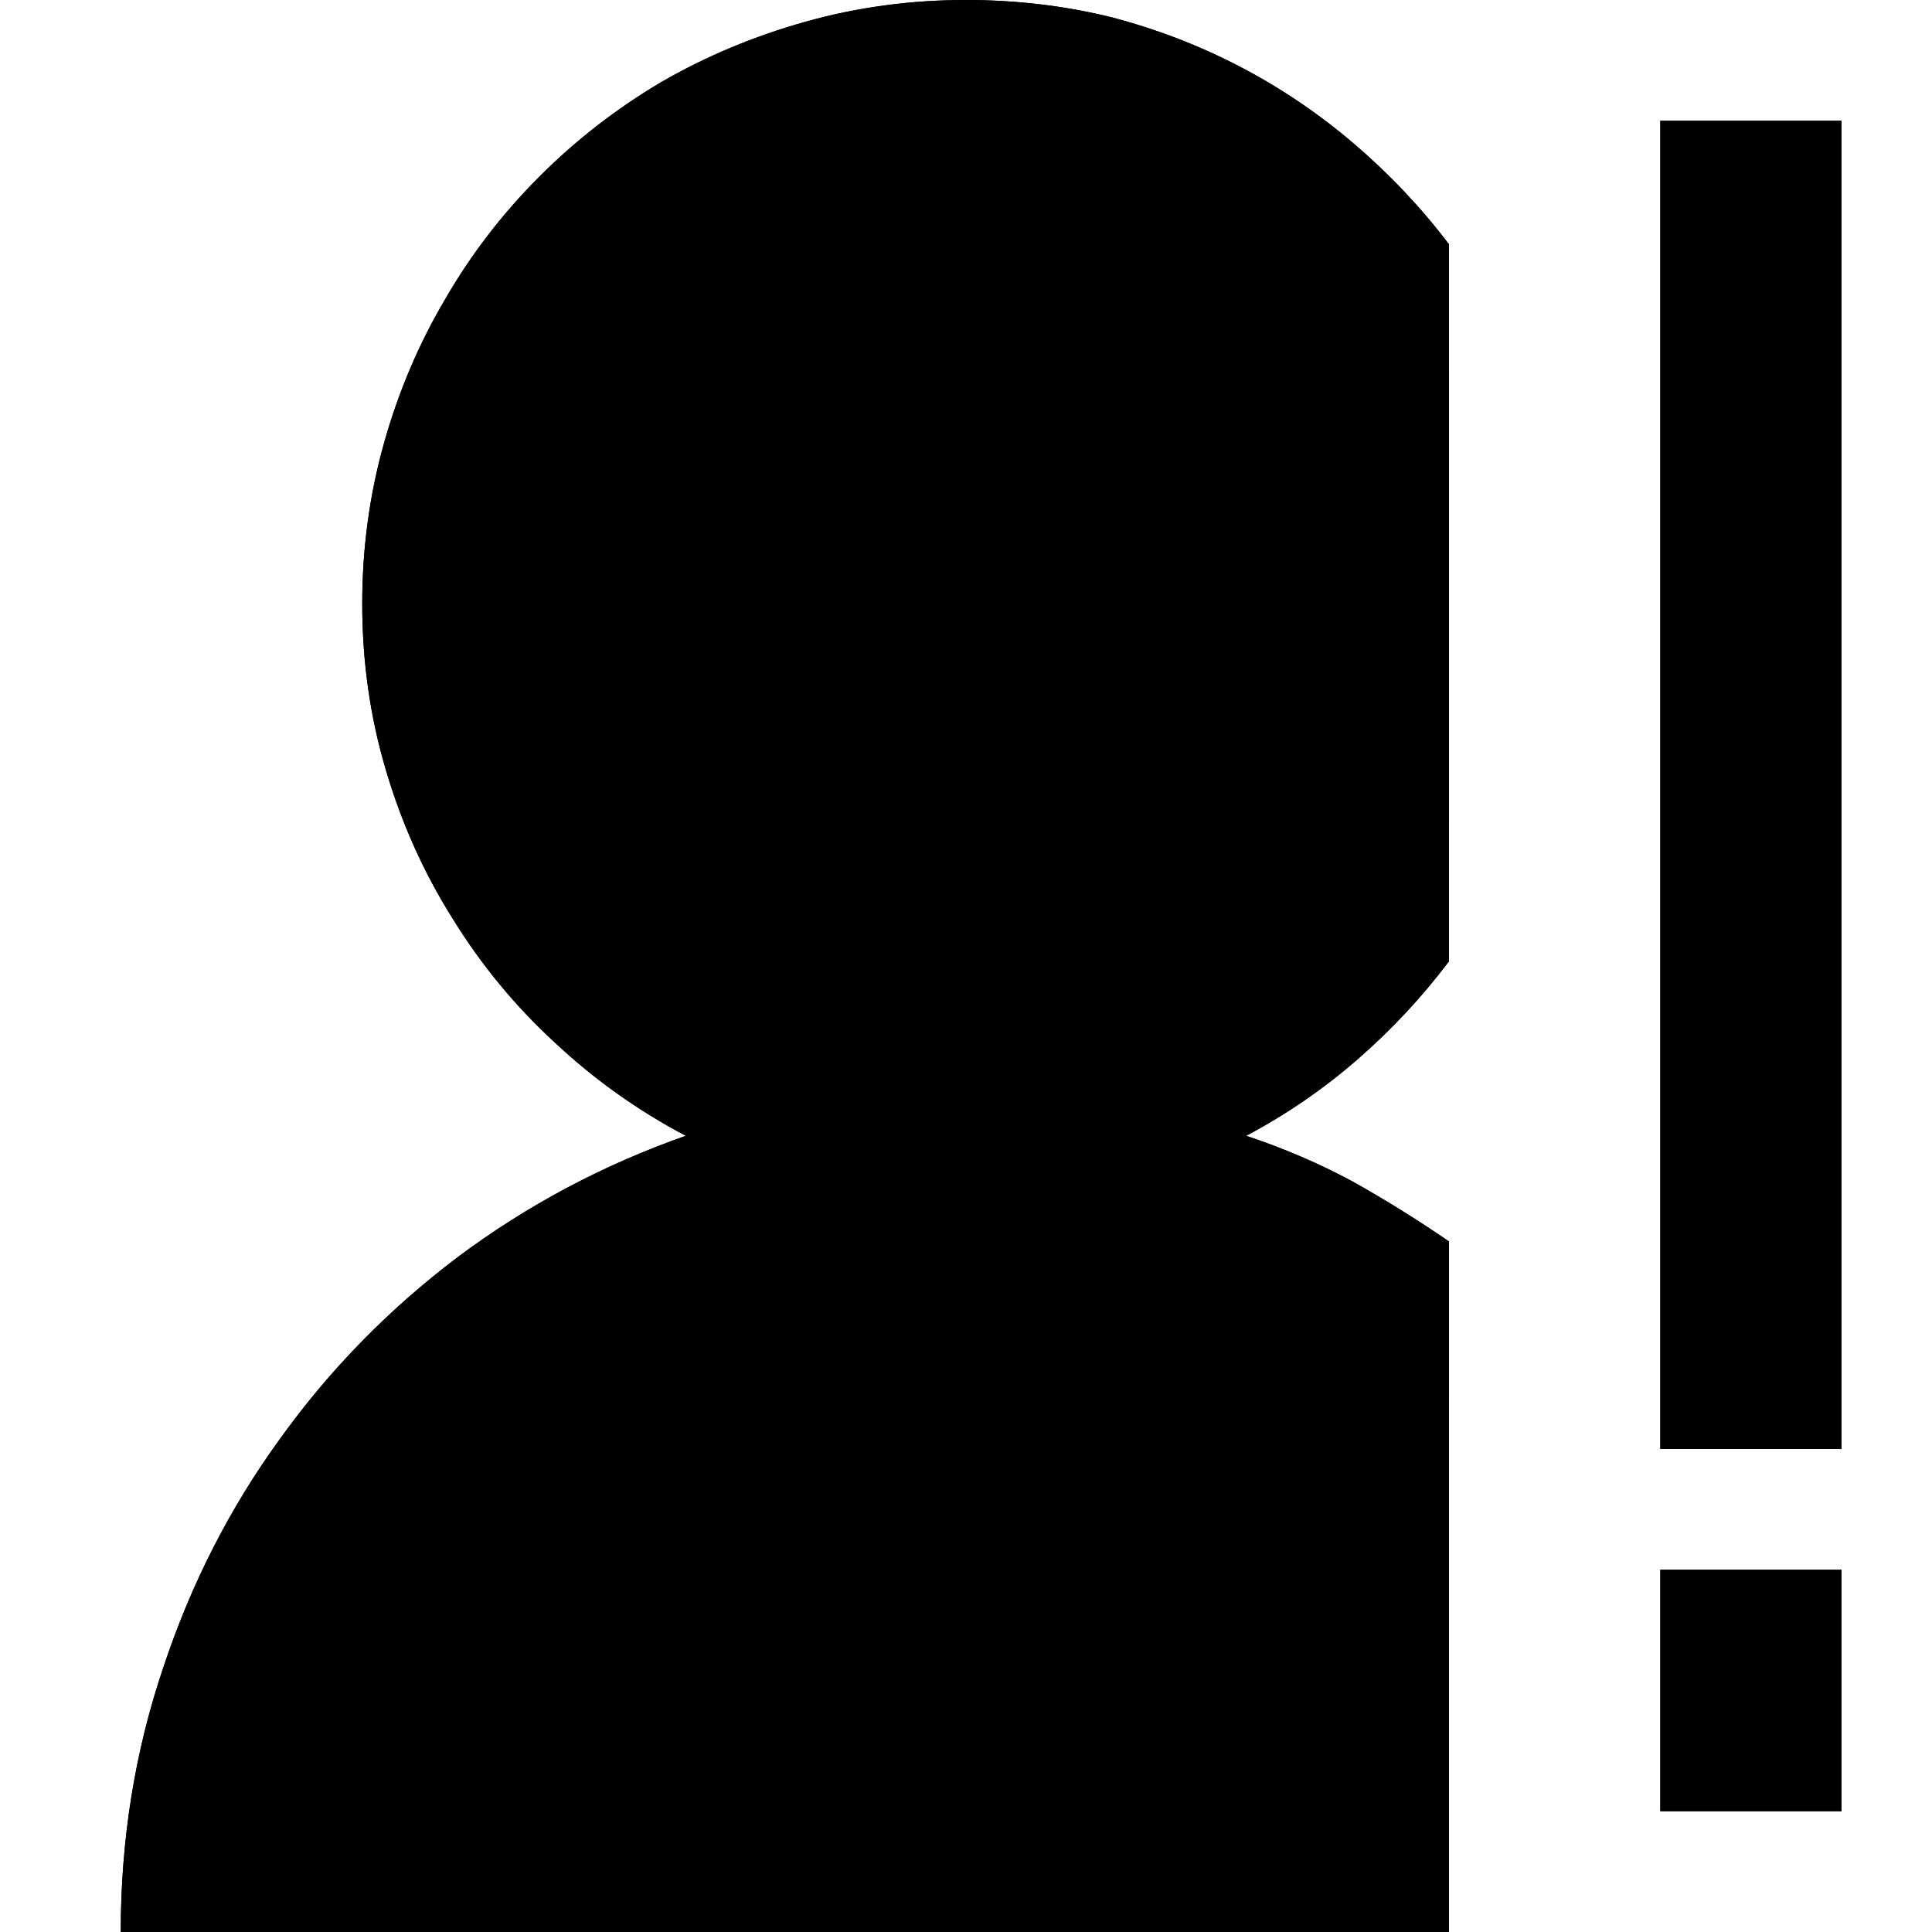 <?xml version="1.0" standalone="no"?>
<svg xmlns="http://www.w3.org/2000/svg" viewBox="0,0,2048,2048">
  <path class='OfficeIconColors_HighContrast' d='M 1024 1152 q 104 0 196 -39 q 91 -38 160 -105 q 68 -66 110 -156 q 41 -89 46 -191 v 358 q -43 57 -97 104 q -54 47 -118 81 q 60 20 112 48 q 52 29 103 64 v 161 q -103 -93 -232 -145 q -130 -52 -280 -52 q -106 0 -204 27 q -98 28 -183 78 q -86 50 -156 120 q -70 70 -120 155 q -50 86 -77 184 q -28 98 -28 204 h -128 q 0 -147 45 -280 q 44 -133 124 -243 q 79 -110 189 -193 q 110 -82 241 -128 q -76 -40 -139 -99 q -63 -58 -108 -131 q -46 -73 -71 -158 q -25 -84 -25 -176 q 0 -88 23 -170 q 23 -82 65 -153 q 41 -71 100 -130 q 58 -58 129 -100 q 71 -41 153 -64 q 82 -23 170 -23 q 79 0 153 18 q 73 19 138 53 q 65 34 121 82 q 56 48 100 106 v 381 q 0 -106 -40 -200 q -40 -93 -109 -163 q -70 -69 -163 -109 q -94 -40 -200 -40 q -107 0 -200 40 q -93 40 -162 109 q -70 70 -110 163 q -40 94 -40 200 q 0 107 40 200 q 40 93 110 162 q 69 70 162 110 q 93 40 200 40 m 928 384 h -192 v -1408 h 192 m 0 1792 h -192 v -256 h 192 z'/>
  <path class='OfficeIconColors_m20' d='M 1020 1220 q 150 0 280 46 q 130 46 236 131 v 651 h -1344 q 0 -116 29 -223 q 29 -106 83 -198 q 53 -92 128 -167 q 75 -75 167 -129 q 92 -53 199 -82 q 106 -29 222 -29 m 0 -14 q -118 0 -222 -45 q -104 -45 -181 -123 q -78 -77 -123 -181 q -45 -104 -45 -222 q 0 -118 45 -222 q 45 -104 123 -182 q 77 -77 181 -122 q 104 -45 222 -45 q 86 0 165 24 q 78 25 145 68 q 66 44 119 105 q 53 61 87 134 v 480 q -34 73 -87 134 q -53 61 -119 104 q -67 44 -145 68 q -79 25 -165 25 z'/>
  <path class='OfficeIconColors_m22' d='M 1024 1152 q 104 0 196 -39 q 91 -38 160 -105 q 68 -66 110 -156 q 41 -89 46 -191 v 358 q -43 57 -97 104 q -54 47 -118 81 q 60 20 112 48 q 52 29 103 64 v 161 q -103 -93 -232 -145 q -130 -52 -280 -52 q -106 0 -204 27 q -98 28 -183 78 q -86 50 -156 120 q -70 70 -120 155 q -50 86 -77 184 q -28 98 -28 204 h -128 q 0 -147 45 -280 q 44 -133 124 -243 q 79 -110 189 -193 q 110 -82 241 -128 q -76 -40 -139 -99 q -63 -58 -108 -131 q -46 -73 -71 -158 q -25 -84 -25 -176 q 0 -88 23 -170 q 23 -82 65 -153 q 41 -71 100 -130 q 58 -58 129 -100 q 71 -41 153 -64 q 82 -23 170 -23 q 79 0 153 18 q 73 19 138 53 q 65 34 121 82 q 56 48 100 106 v 381 q 0 -106 -40 -200 q -40 -93 -109 -163 q -70 -69 -163 -109 q -94 -40 -200 -40 q -107 0 -200 40 q -93 40 -162 109 q -70 70 -110 163 q -40 94 -40 200 q 0 107 40 200 q 40 93 110 162 q 69 70 162 110 q 93 40 200 40 z'/>
  <path class='OfficeIconColors_m213' d='M 1952 1536 h -192 v -1408 h 192 m 0 1792 h -192 v -256 h 192 z'/>
</svg>
